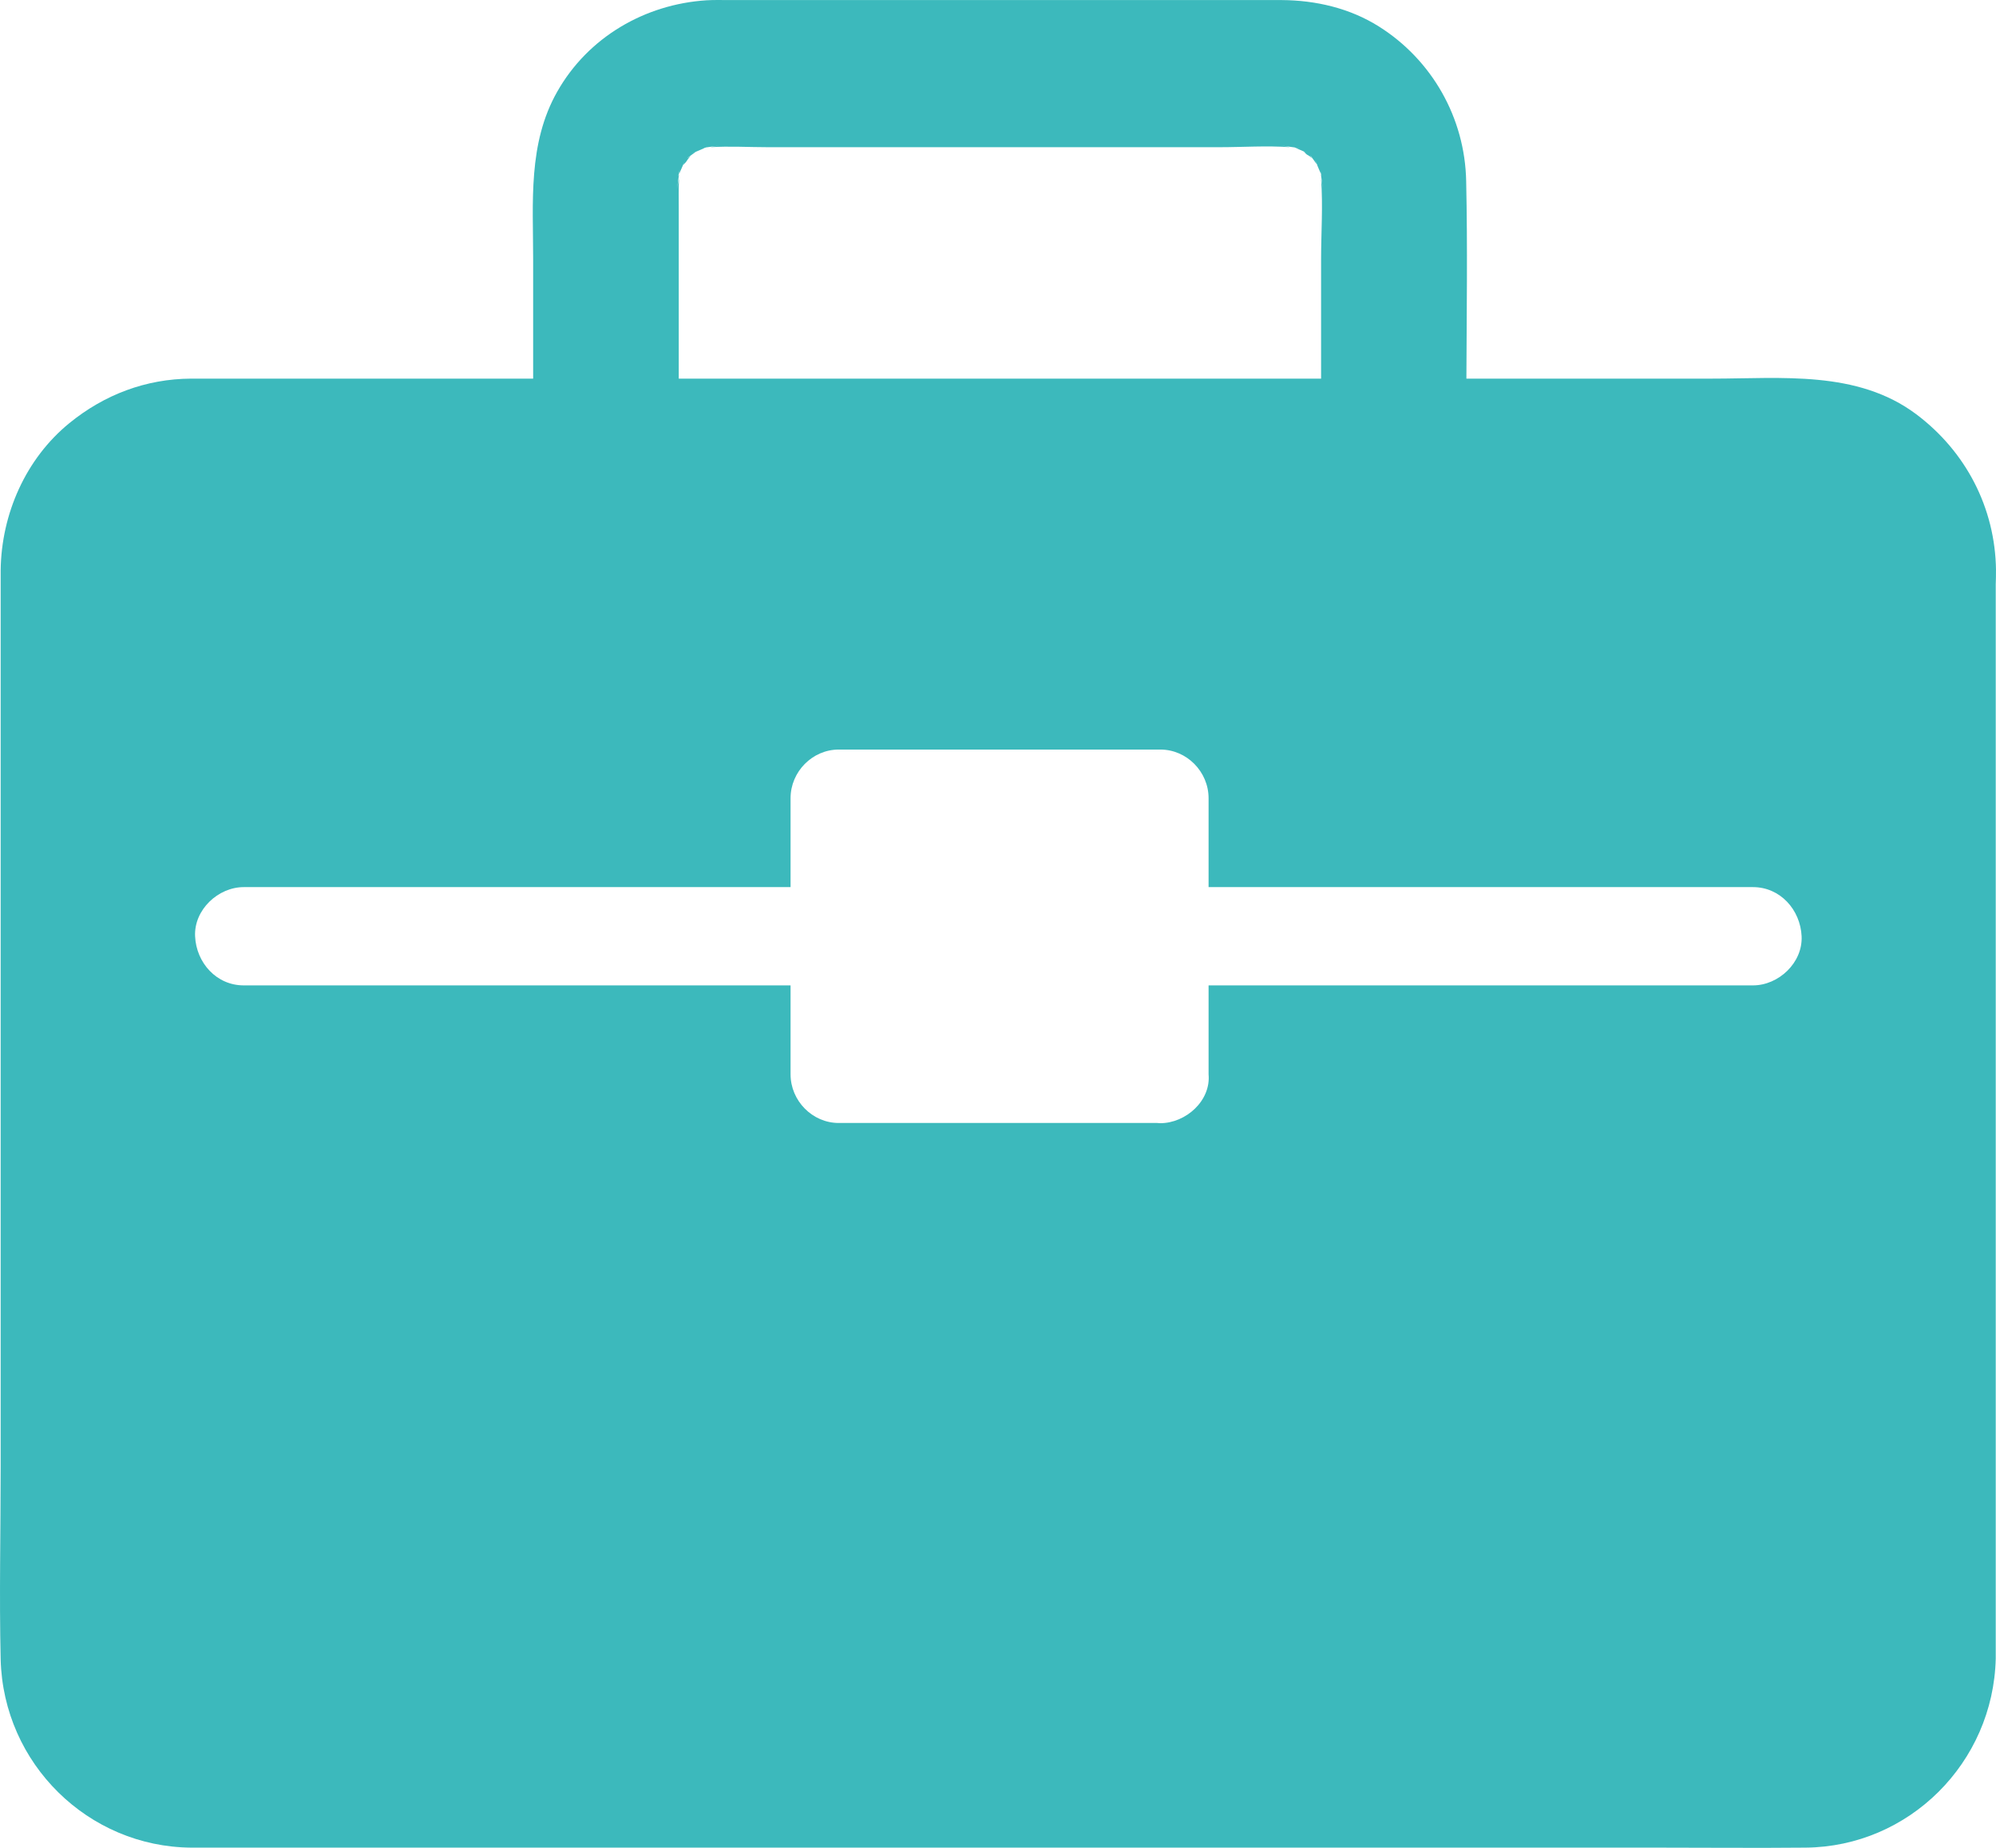 <svg width="54" height="50" viewBox="0 0 54 50" fill="none" xmlns="http://www.w3.org/2000/svg">
<path d="M54 15.429C53.98 13.735 53.178 12.212 51.843 11.209C50.245 10.012 48.194 10.245 46.32 10.245H39.672C39.679 8.463 39.705 6.682 39.666 4.901C39.633 3.186 38.739 1.617 37.299 0.713C36.516 0.221 35.596 0.008 34.682 0.002H32.144H19.743C19.533 0.002 19.322 -0.005 19.112 0.008C17.448 0.115 15.91 1.005 15.075 2.481C14.279 3.884 14.424 5.472 14.424 7.021V10.245H5.56H5.172C3.949 10.251 2.825 10.677 1.878 11.448C0.695 12.412 0.037 13.907 0.018 15.429V15.835V39.698C0.018 41.433 -0.022 43.174 0.018 44.902C0.09 47.727 2.391 49.974 5.172 49.994H6.468H44.794C46.149 49.994 47.497 50.007 48.851 49.994C51.645 49.968 53.927 47.701 53.993 44.876V44.809V15.809C53.999 15.682 53.999 15.556 53.999 15.43L54 15.429ZM18.323 4.814C18.337 4.774 18.356 4.741 18.369 4.701C18.376 4.661 18.383 4.621 18.389 4.582C18.383 4.615 18.383 4.655 18.383 4.688C18.416 4.615 18.442 4.542 18.475 4.475C18.494 4.429 18.514 4.382 18.534 4.336C18.514 4.375 18.501 4.422 18.488 4.462C18.514 4.435 18.534 4.409 18.56 4.382L18.587 4.342C18.626 4.282 18.665 4.243 18.685 4.223C18.448 4.382 18.725 4.176 18.817 4.116C18.823 4.11 18.823 4.11 18.83 4.11C18.79 4.123 18.751 4.143 18.712 4.156C18.83 4.103 18.948 4.056 19.067 4.003C19.027 4.003 18.988 4.01 18.955 4.017C18.994 4.01 19.04 4.003 19.08 3.997C19.113 3.983 19.152 3.97 19.185 3.95C19.152 3.963 19.126 3.977 19.093 3.99L19.474 3.937C19.389 3.95 19.303 3.963 19.218 3.983C19.731 3.95 20.257 3.983 20.77 3.983H32.999C33.624 3.983 34.269 3.937 34.9 3.983C34.814 3.963 34.735 3.95 34.65 3.937L35.031 3.99C34.998 3.977 34.972 3.963 34.939 3.95C34.972 3.963 35.005 3.983 35.044 3.997C35.084 4.003 35.13 4.01 35.169 4.017C35.13 4.01 35.09 4.01 35.051 4.003C35.169 4.056 35.288 4.103 35.406 4.156C35.36 4.136 35.314 4.116 35.275 4.103L35.34 4.169C35.36 4.183 35.373 4.196 35.393 4.203C35.439 4.229 35.472 4.262 35.492 4.282C35.367 4.09 35.551 4.336 35.61 4.429L35.617 4.435C35.603 4.402 35.59 4.362 35.577 4.329C35.597 4.369 35.61 4.409 35.63 4.449C35.636 4.455 35.636 4.462 35.636 4.469C35.669 4.542 35.695 4.615 35.728 4.688C35.728 4.655 35.722 4.615 35.715 4.575C35.722 4.615 35.728 4.655 35.735 4.695C35.748 4.734 35.768 4.768 35.781 4.808C35.768 4.774 35.755 4.741 35.735 4.708C35.755 4.841 35.768 4.974 35.787 5.1C35.774 5.014 35.761 4.934 35.741 4.847C35.794 5.565 35.741 6.303 35.741 7.014V10.245H18.363V5.638C18.363 5.373 18.357 5.1 18.37 4.834C18.35 4.927 18.33 5.02 18.317 5.113C18.337 4.98 18.35 4.847 18.37 4.721C18.35 4.748 18.337 4.781 18.323 4.814ZM47.426 26.663H32.697V29.069C32.763 29.787 32.079 30.392 31.389 30.392C31.356 30.392 31.336 30.386 31.303 30.386H22.69C21.98 30.386 21.388 29.787 21.388 29.069V26.663H6.593C5.857 26.663 5.311 26.052 5.278 25.334C5.245 24.616 5.903 24.004 6.593 24.004H21.388V21.598C21.388 20.88 21.98 20.282 22.69 20.282H31.395C32.105 20.282 32.697 20.88 32.697 21.598V24.004H47.426C48.162 24.004 48.708 24.616 48.741 25.334C48.774 26.052 48.116 26.663 47.426 26.663L47.426 26.663Z" fill="#3CB9BC"/>
</svg>
